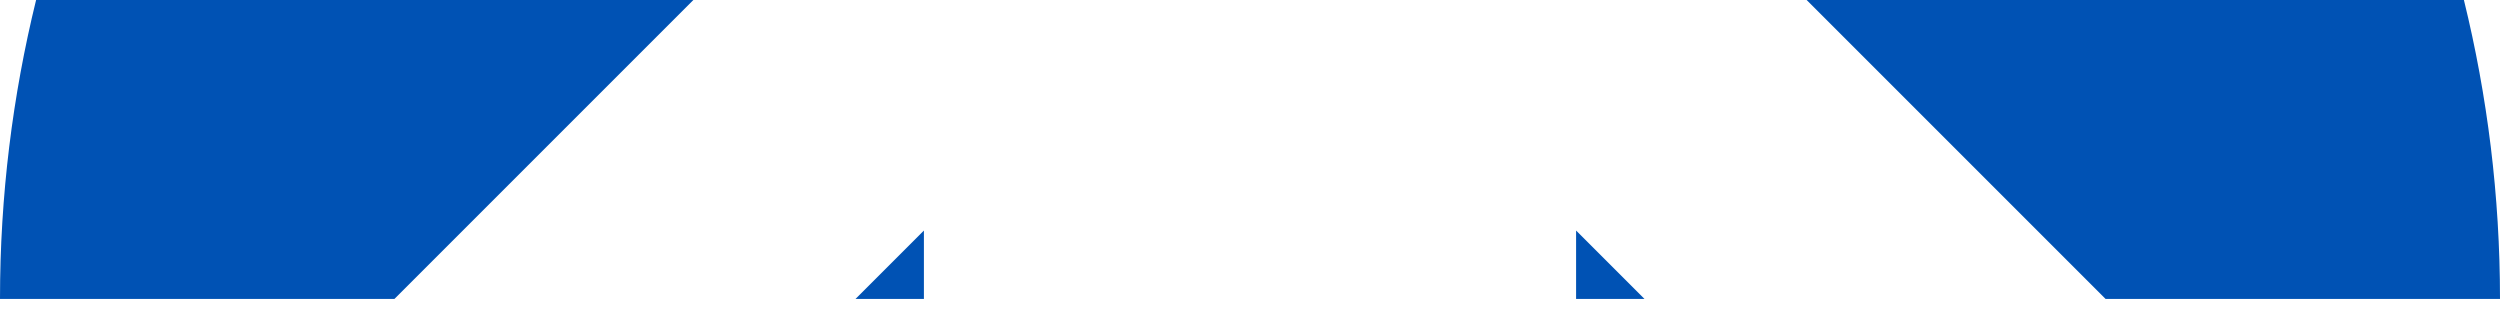<svg preserveAspectRatio="none" width="100%" height="100%" overflow="visible" style="display: block;" viewBox="0 0 32 4" fill="none" xmlns="http://www.w3.org/2000/svg">
<g id="Group">
<path id="Vector" d="M11.826 2.951L10.951 3.826H11.826V2.951Z" fill="#0052B4"/>
<path id="Vector_2" d="M20.174 2.951V3.826H21.049L20.174 2.951Z" fill="#0052B4"/>
<path id="Vector_3" d="M0.462 0C0.161 1.226 0 2.507 0 3.826H5.049L8.875 0H0.462Z" fill="#0052B4"/>
<path id="Vector_4" d="M23.125 0L26.951 3.826H32C32 2.507 31.839 1.226 31.538 0H23.125Z" fill="#0052B4"/>
</g>
</svg>
